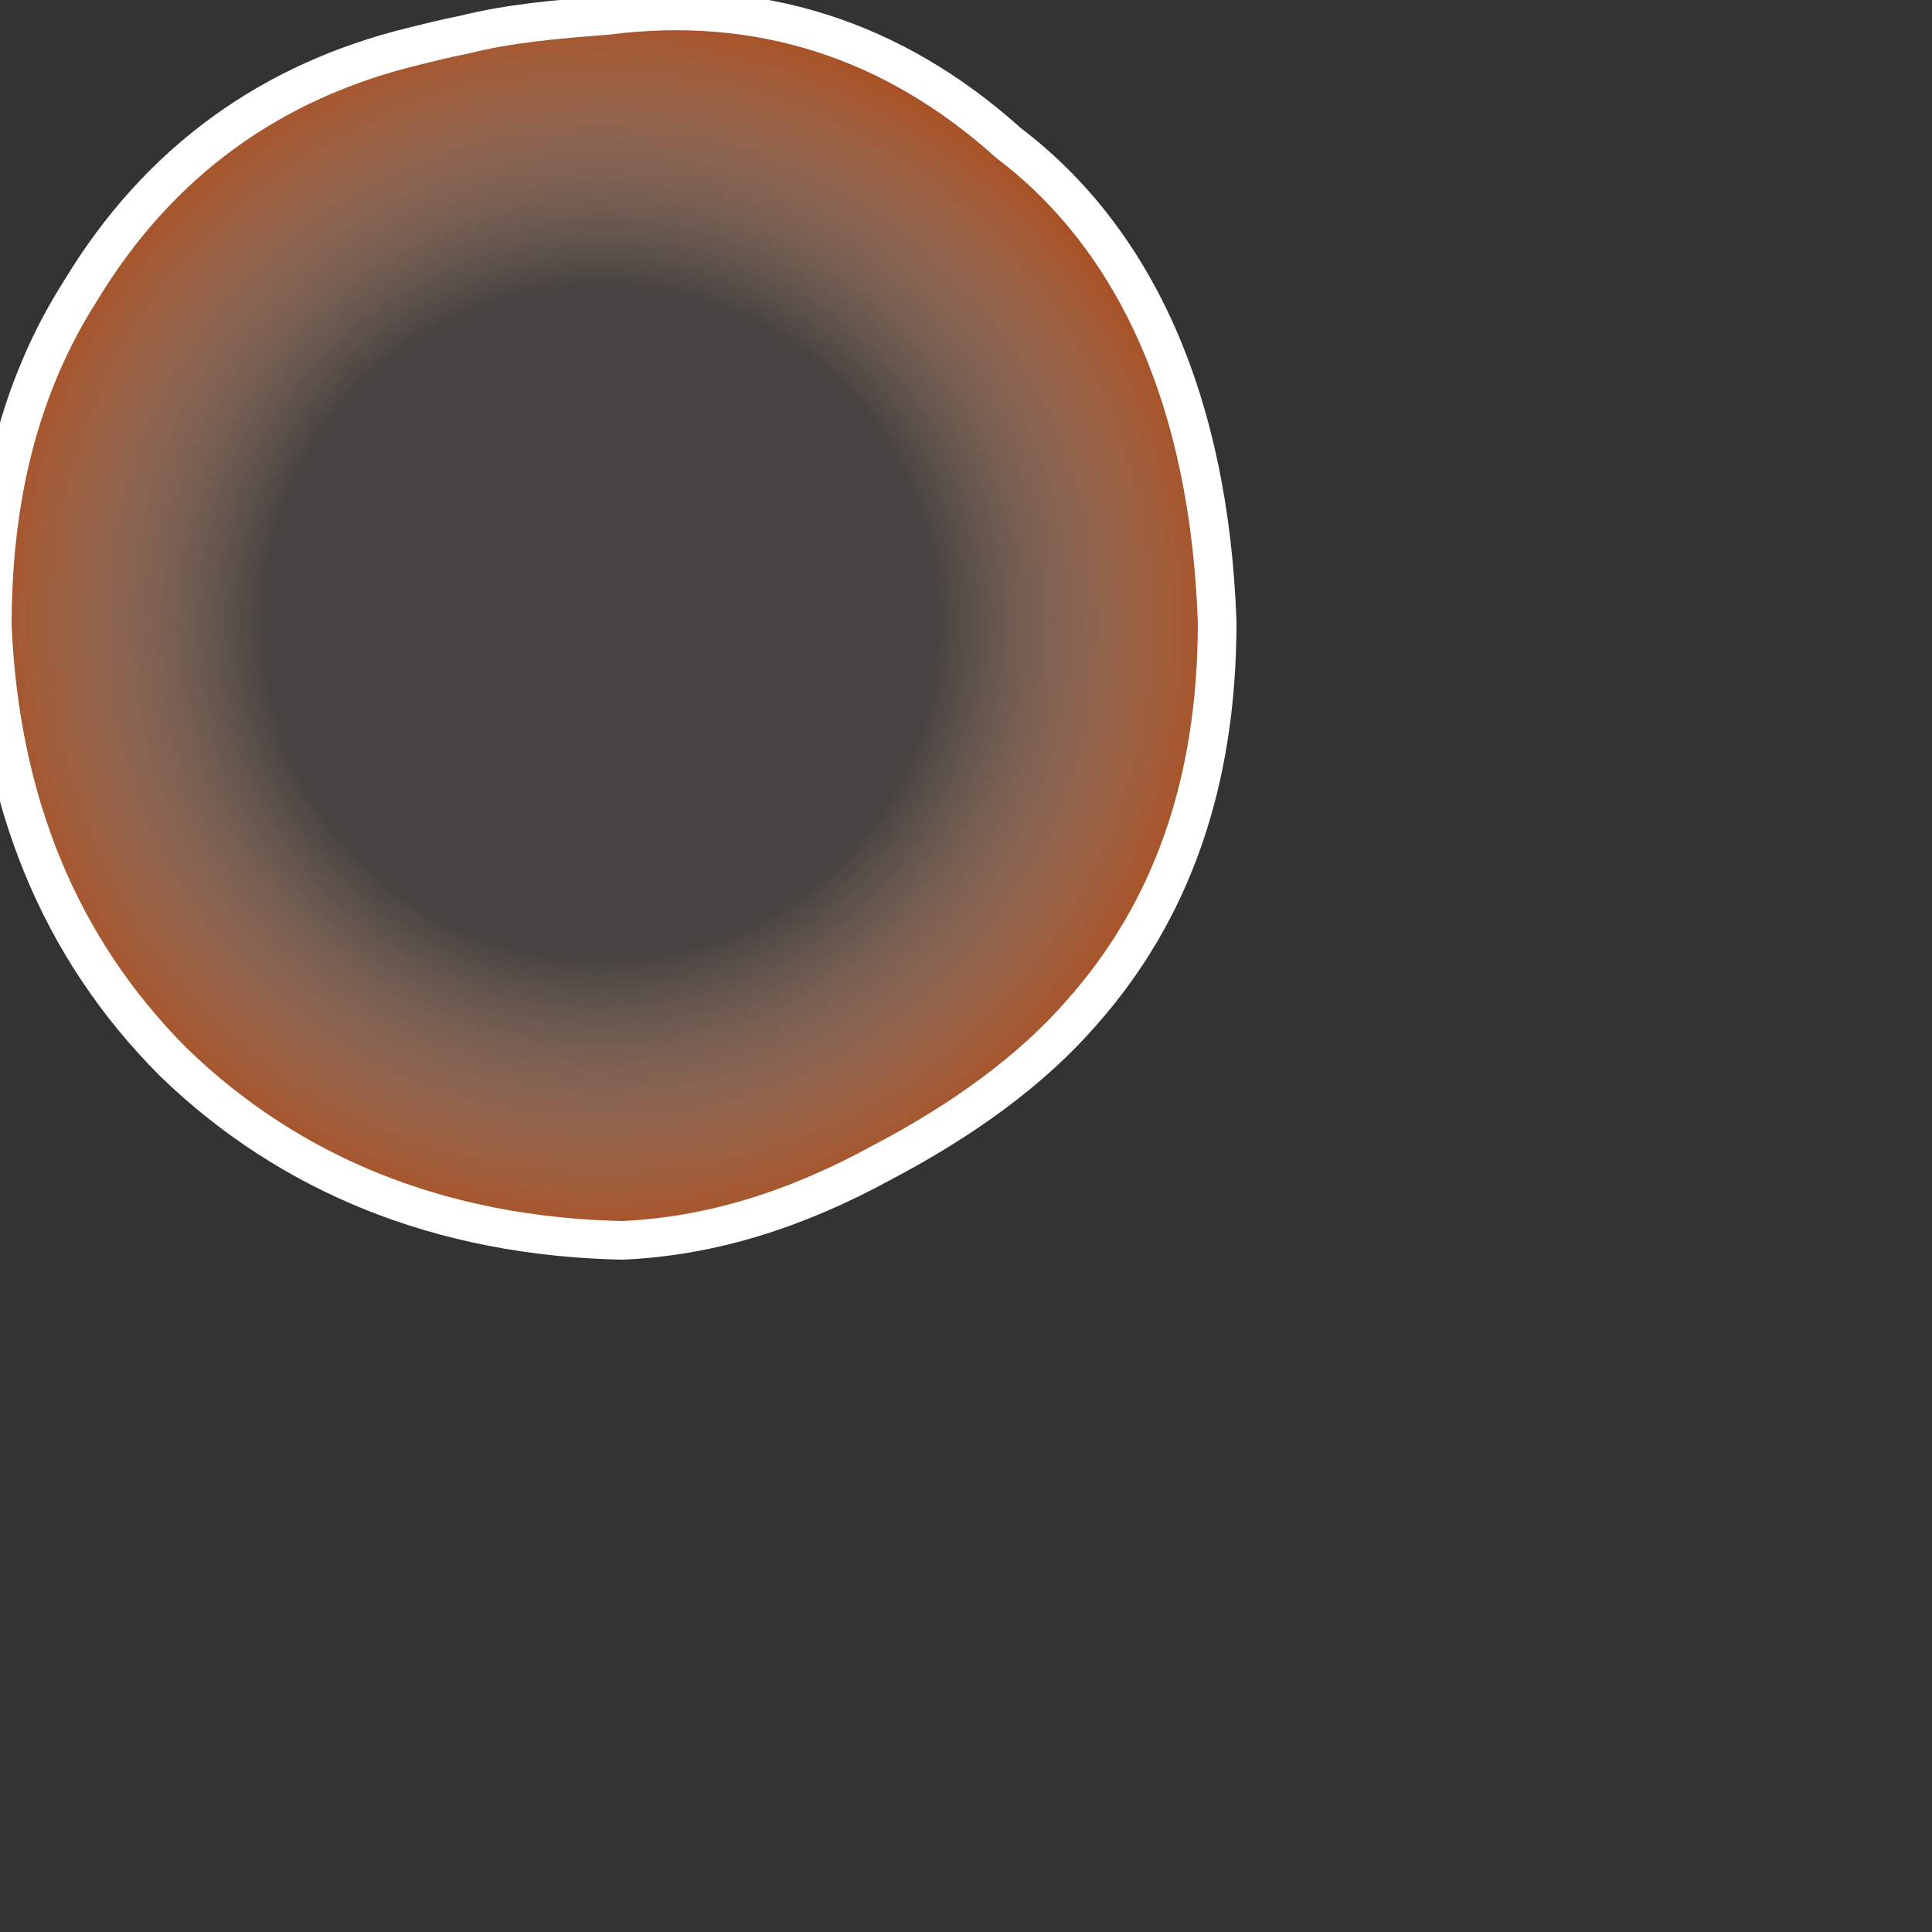 <?xml version="1.0" encoding="UTF-8" standalone="no"?>
<!DOCTYPE svg PUBLIC "-//W3C//DTD SVG 1.1//EN" "http://www.w3.org/Graphics/SVG/1.1/DTD/svg11.dtd">
<svg width="100%" height="100%" viewBox="0 0 50 50" version="1.1" xmlns="http://www.w3.org/2000/svg" xmlns:xlink="http://www.w3.org/1999/xlink" xml:space="preserve" style="fill-rule:evenodd;clip-rule:evenodd;stroke-linecap:round;stroke-linejoin:round;">
    <rect x="0" y="0" width="50" height="50" fill="#333333" stroke="none"/>
    <g id="melanosome">
        <path id="Layer1_0_FILL" d="M31.5,16.1C31.3,10.4 29.5,6.3 26,3.6C23,0.9 19.6,-0.3 15.6,0.3C14.3,0.4 13,0.6 11.9,0.8C11.5,0.9 11.1,1 10.6,1.1C6.9,2 4,4.1 2,7.4C0.5,9.9 -0.3,12.9 -0.3,16.1C-0.1,20.6 1.5,24.4 4.4,27.4C7.4,30.3 11.3,31.9 16,32C18.3,31.9 20.5,31.2 22.7,30C24.8,28.8 26.6,27.5 27.9,26.1C30.3,23.6 31.5,20.3 31.5,16.1Z" style="fill:url(#_Radial1);fill-rule:nonzero;"/>
        <path id="Layer1_0_1_STROKES" d="M31.5,16.1C31.5,20.3 30.3,23.6 28,26.2C26.7,27.7 24.9,29 22.8,30.1C20.6,31.3 18.4,32 16.1,32.1C11.4,32 7.5,30.4 4.5,27.5C1.5,24.5 0,20.7 -0.2,16.2C-0.2,12.9 0.5,10 2.1,7.5C4.1,4.2 7,2.1 10.7,1.2C11.1,1.1 11.5,1 12,0.9C13.2,0.6 14.4,0.5 15.7,0.4C19.6,-0.1 23.1,1 26.1,3.7C29.4,6.2 31.3,10.4 31.5,16.1Z" style="fill:none;stroke:white;stroke-width:1px;"/>
    </g>
    <defs>
        <radialGradient id="_Radial1" cx="0" cy="0" r="1" gradientUnits="userSpaceOnUse" gradientTransform="matrix(16.487,0,0,-16.487,15.555,16.114)"><stop offset="0" style="stop-color:rgb(255,206,180);stop-opacity:0.102"/><stop offset="0.53" style="stop-color:rgb(255,206,180);stop-opacity:0.102"/><stop offset="1" style="stop-color:rgb(171,74,25);stop-opacity:1"/></radialGradient>
    </defs>
</svg>
